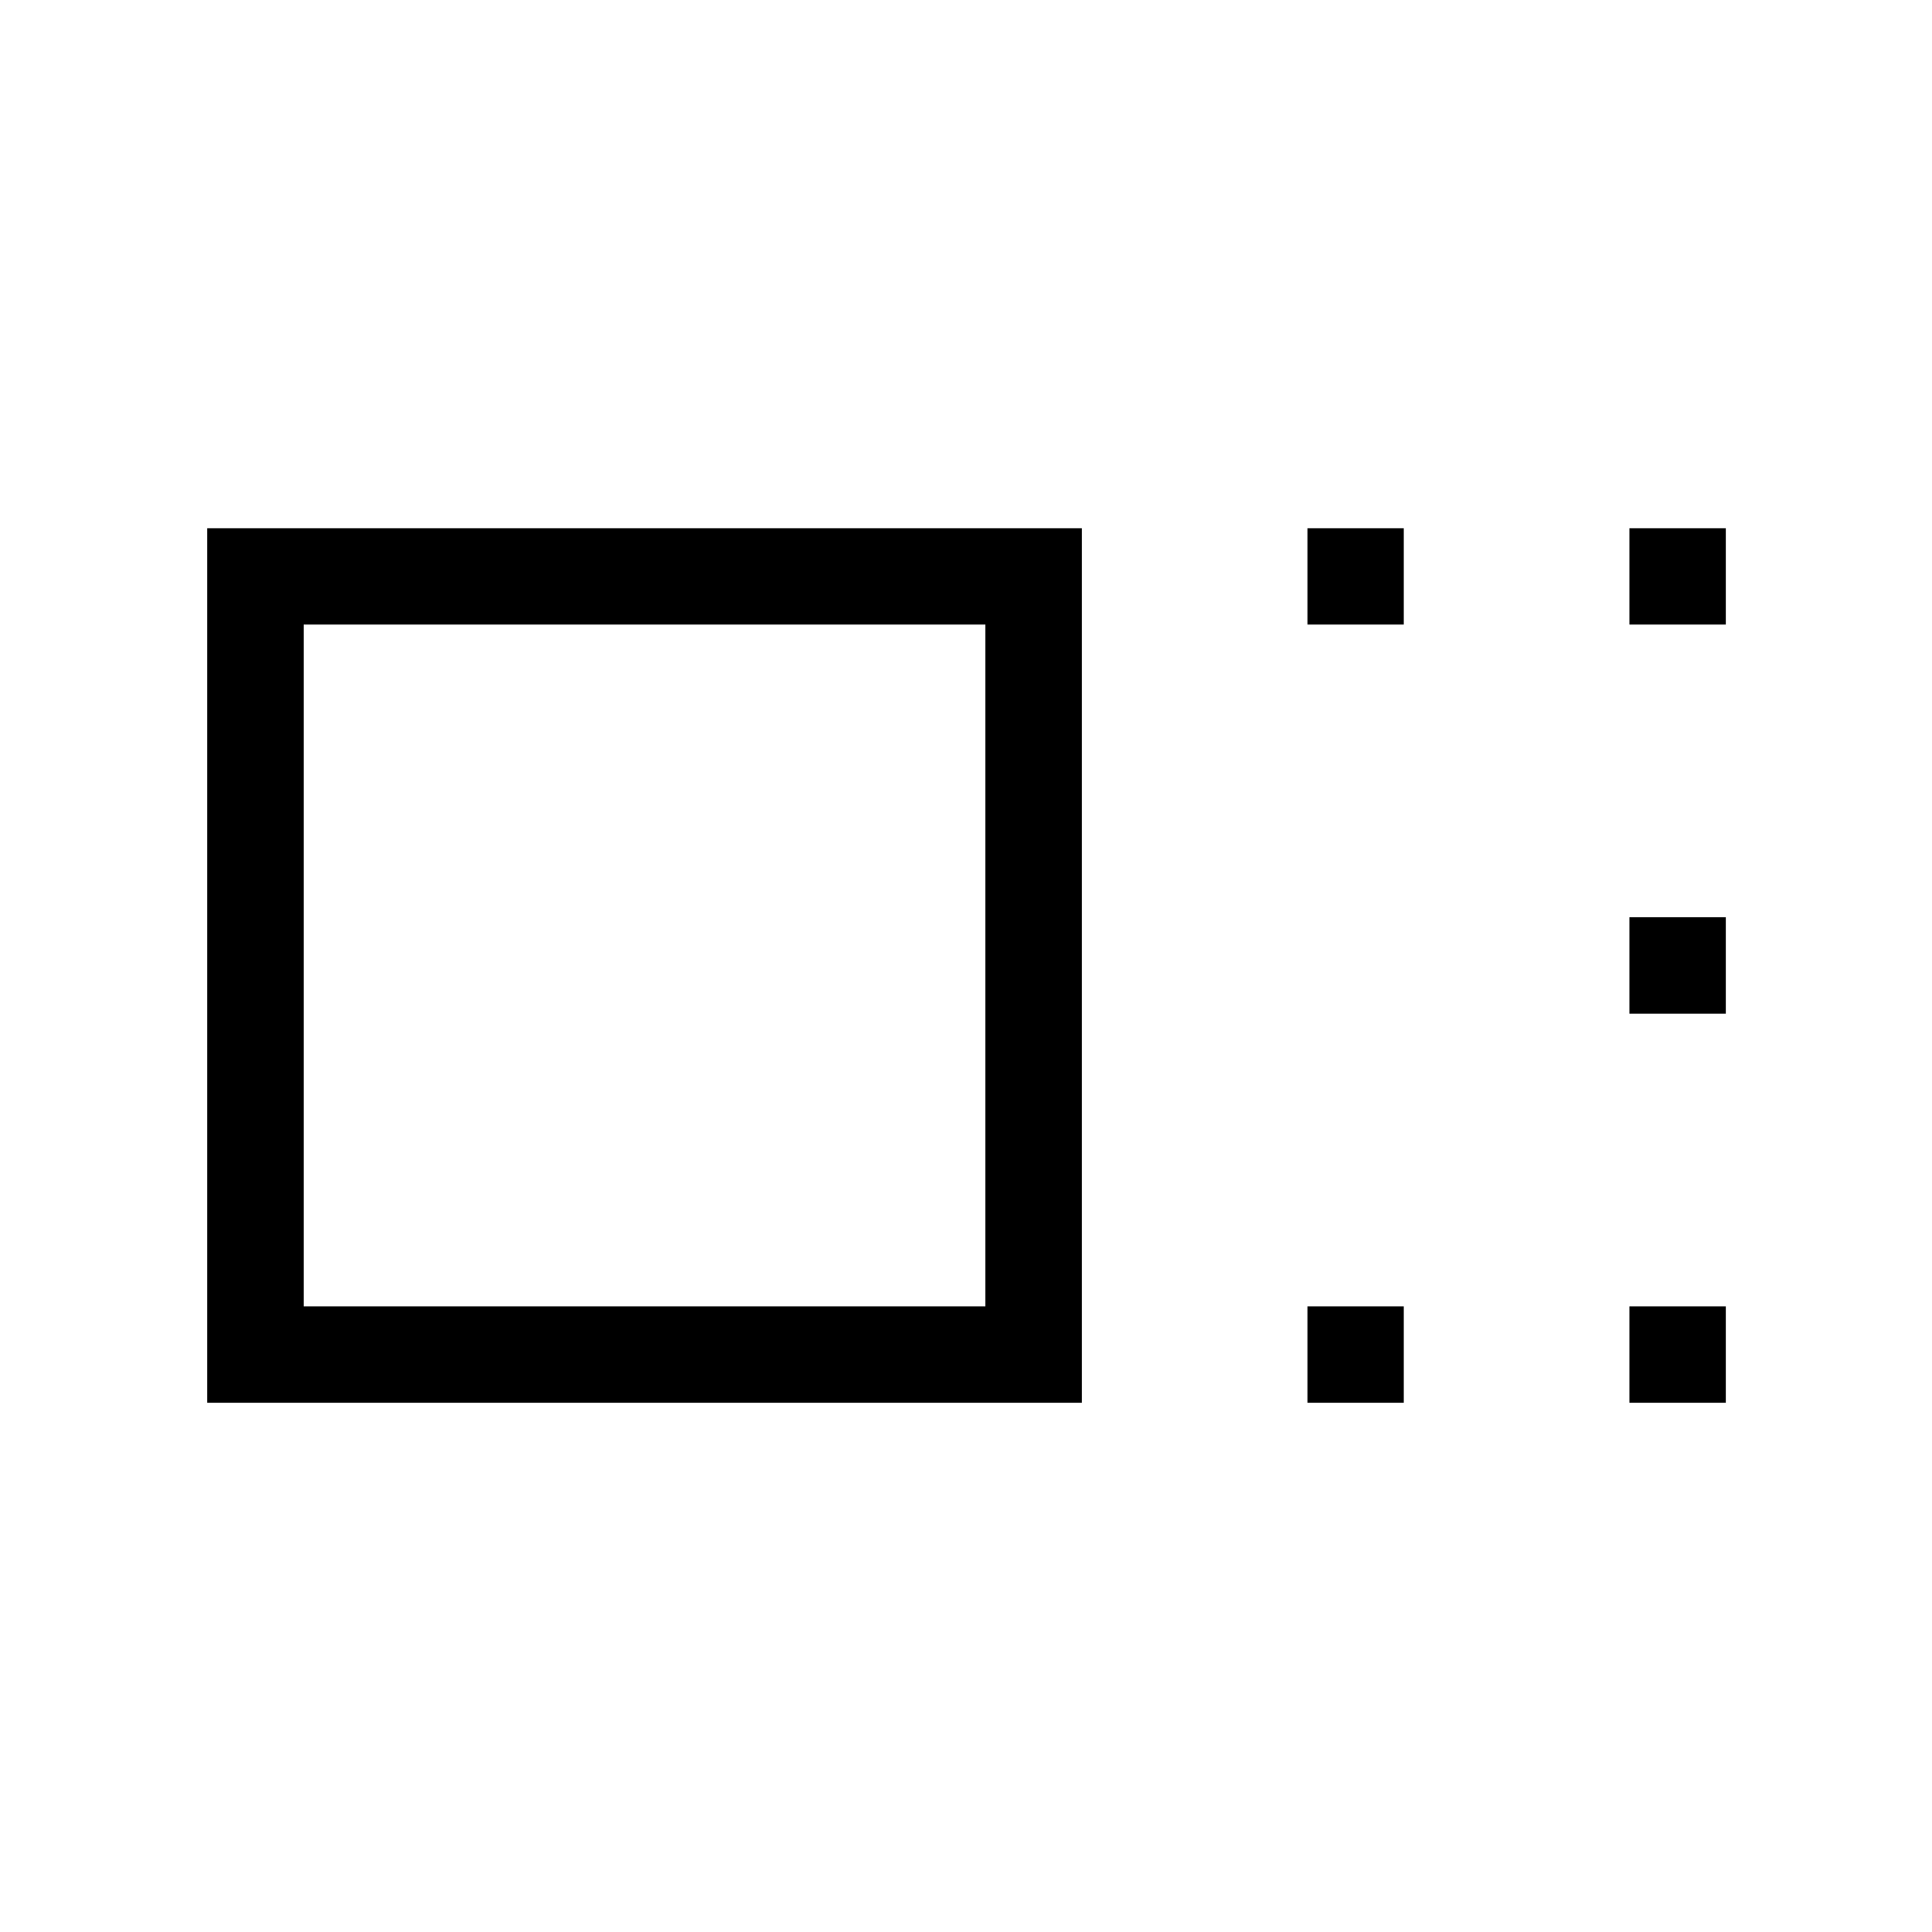 <svg xmlns="http://www.w3.org/2000/svg" height="40" viewBox="0 96 960 960" width="40"><path d="M102.989 793.011V358.463h434.548v434.548H102.989Zm47.883-47.883h338.782V406.346H150.872v338.782Zm498.782-338.782v-47.883h47.883v47.883h-47.883Zm0 386.665v-47.883h47.883v47.883h-47.883Zm160-386.665v-47.883h47.883v47.883h-47.883Zm0 193.333v-47.883h47.883v47.883h-47.883Zm0 193.332v-47.883h47.883v47.883h-47.883ZM320 576Z"/></svg>